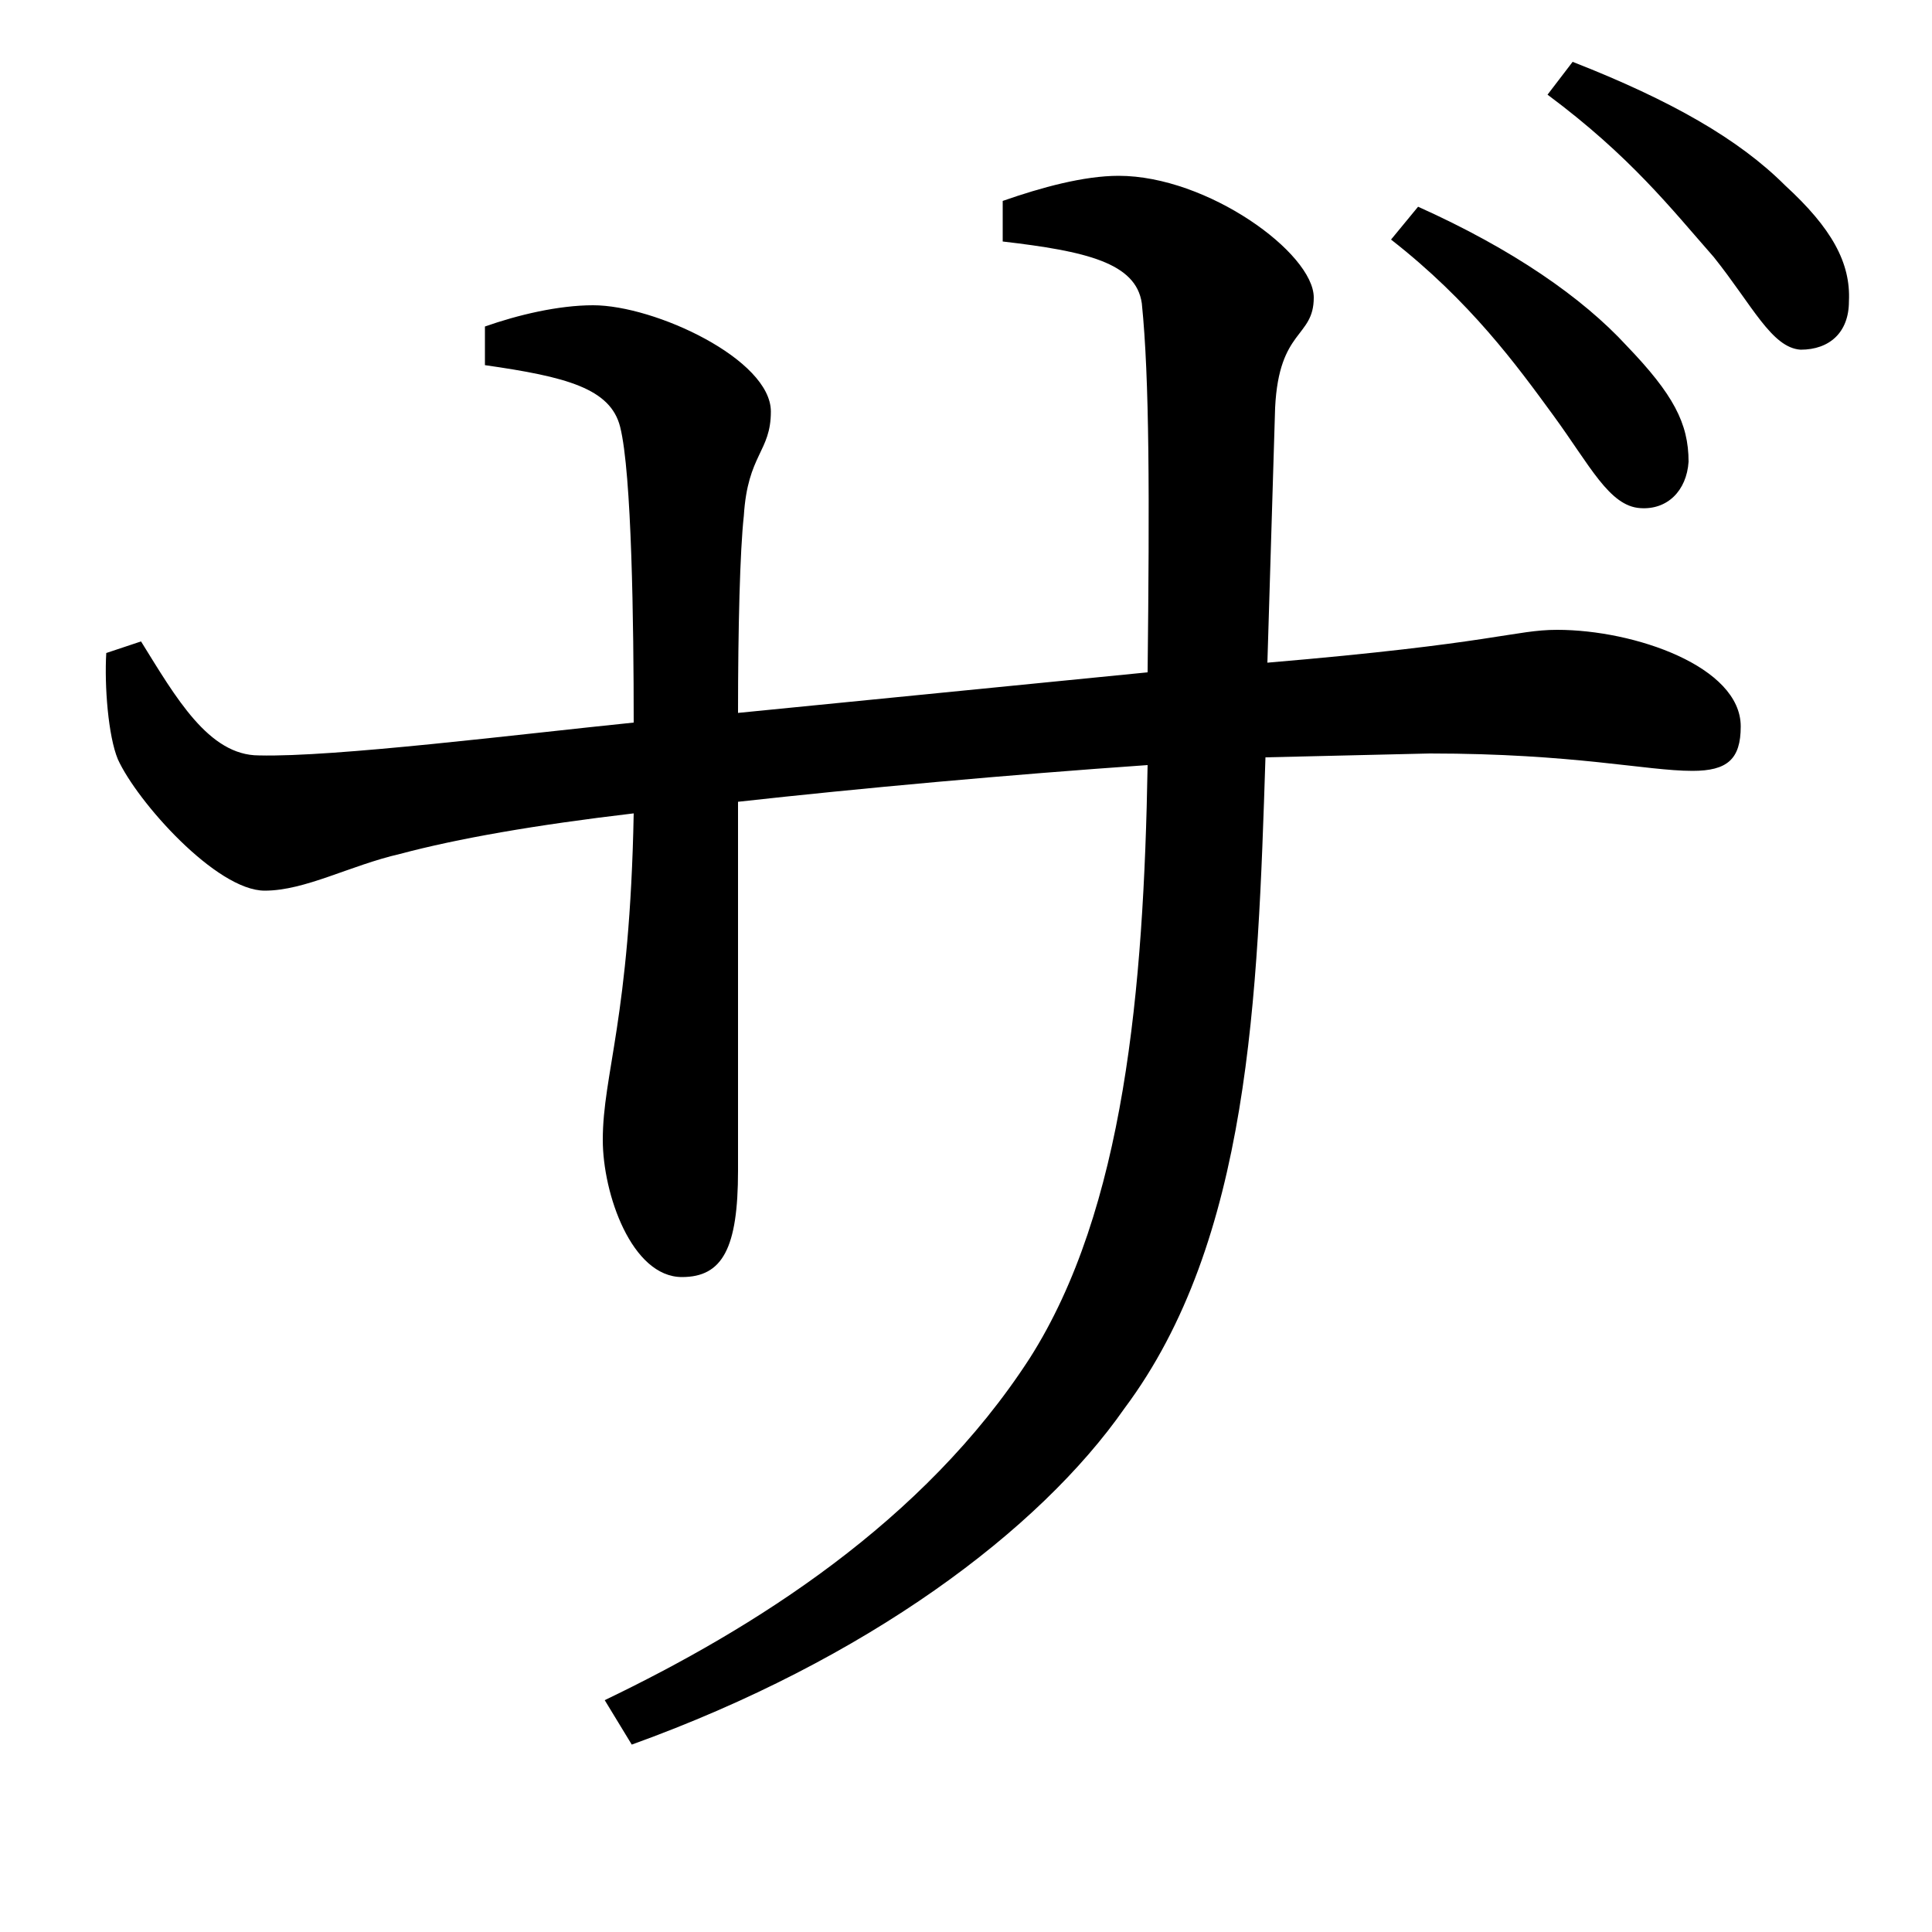 <svg xmlns="http://www.w3.org/2000/svg"
    viewBox="0 0 1000 1000">
  <!--
© 2017-2023 Adobe (http://www.adobe.com/).
Noto is a trademark of Google Inc.
This Font Software is licensed under the SIL Open Font License, Version 1.1. This Font Software is distributed on an "AS IS" BASIS, WITHOUT WARRANTIES OR CONDITIONS OF ANY KIND, either express or implied. See the SIL Open Font License for the specific language, permissions and limitations governing your use of this Font Software.
http://scripts.sil.org/OFL
  -->
<path d="M849 263C863 264 873 254 874 239 874 219 866 204 842 179 819 154 783 129 734 107L720 124C761 156 785 189 804 215 823 241 833 262 849 263ZM932 181C947 181 957 172 957 156 958 136 948 118 924 96 900 72 865 52 814 32L801 49C844 81 865 108 887 133 907 158 917 180 932 181ZM137 461C158 461 181 448 207 442 237 434 277 427 328 421 326 527 312 556 312 590 312 618 327 661 353 661 374 661 382 646 382 606L382 415C445 408 522 401 594 396 592 512 582 626 533 703 478 788 390 843 313 880L327 903C449 859 538 792 582 729 647 642 651 516 655 392L740 390C815 390 852 399 876 399 894 399 901 393 901 376 901 345 846 326 806 326 784 326 774 333 656 343L660 211C662 170 680 175 680 154 680 131 625 91 579 91 561 91 539 97 519 104L519 125C562 130 588 136 591 157 595 196 595 258 594 348L382 369C382 325 383 285 385 267 387 235 399 234 399 213 399 186 339 158 307 158 289 158 268 163 251 169L251 189C293 195 316 201 321 221 327 245 328 323 328 374 269 380 173 392 134 391 108 391 91 361 73 332L55 338C54 355 56 381 61 393 71 415 112 461 137 461Z"/>
</svg>